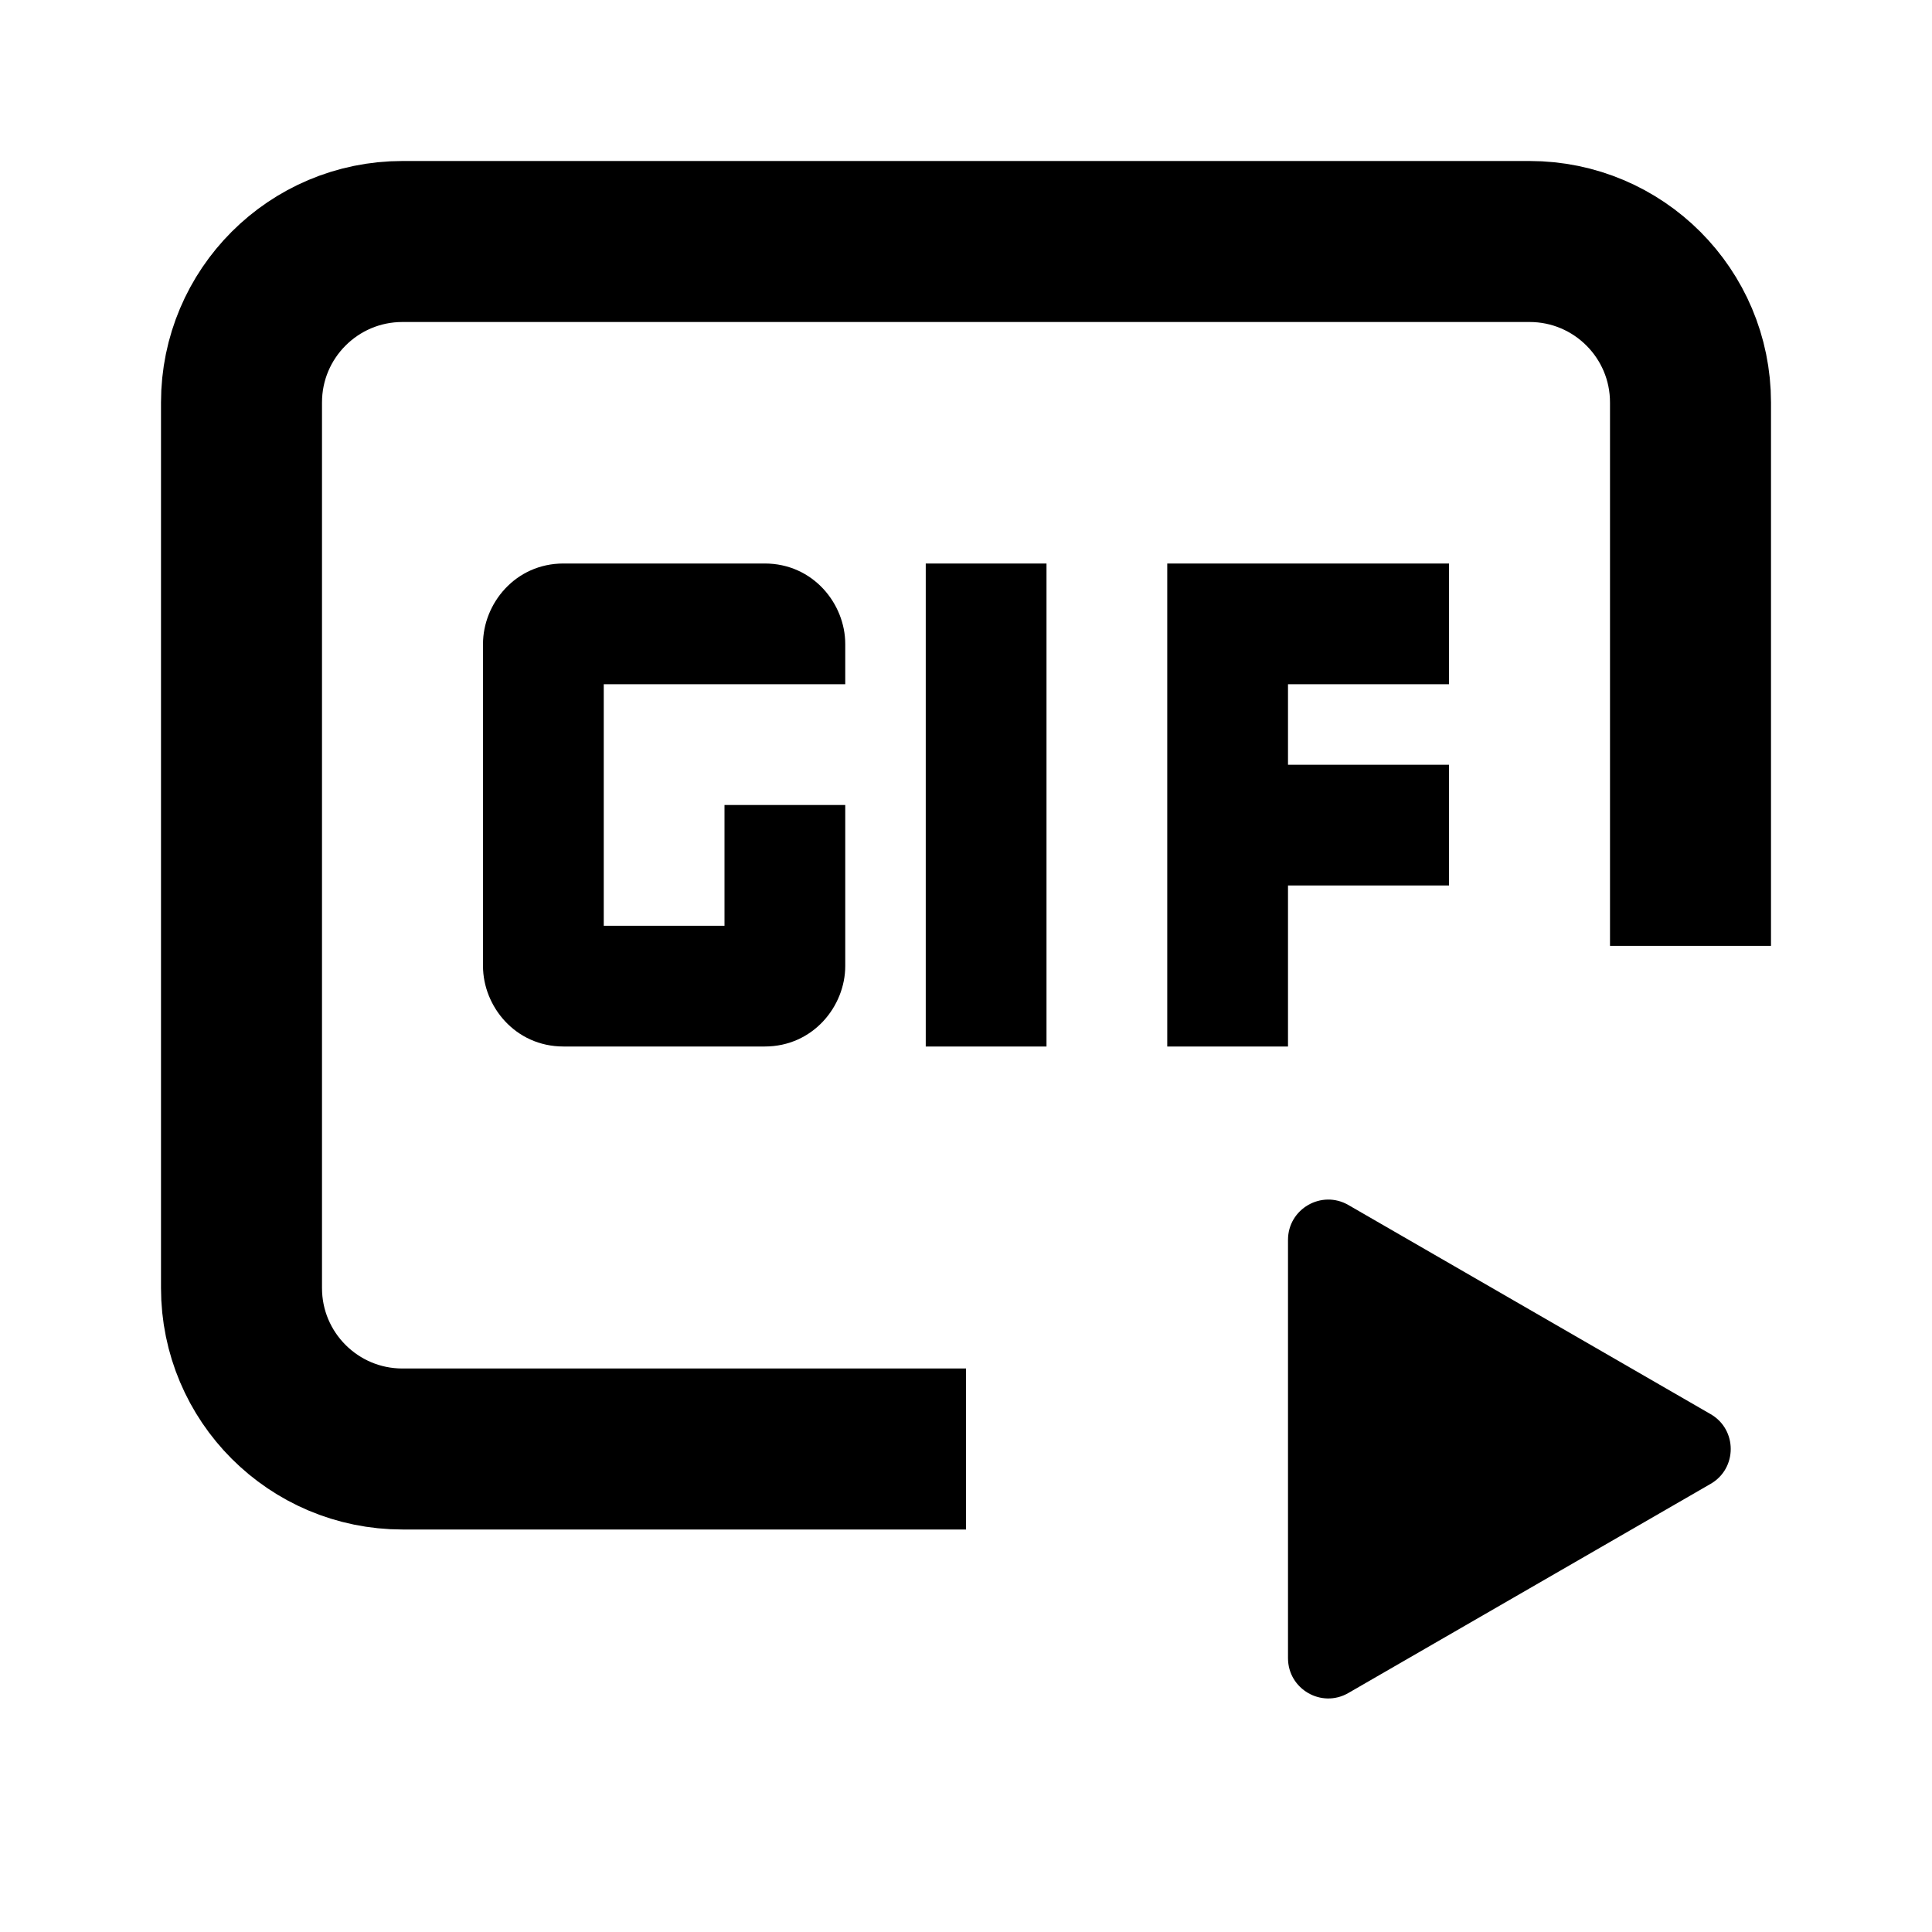 <?xml version="1.0" encoding="UTF-8" standalone="no"?><svg xmlns:android="http://schemas.android.com/apk/res/android" height="24" width="24" xmlns="http://www.w3.org/2000/svg">
  <path android:strokeLineCap="round" d="M12,18H5C3.895,18 3,17.105 3,16V5C3,3.895 3.895,3 5,3H19C20.105,3 21,3.895 21,5V11.75" fill="#000000" fill-opacity="0.0" stroke="#000000" stroke-width="2"/>
  <path d="M11.5,7H13V13H11.5V7ZM9.5,7H7C6.4,7 6,7.5 6,8V12C6,12.5 6.4,13 7,13H9.5C10.1,13 10.5,12.5 10.5,12V10H9V11.5H7.5V8.5H10.5V8C10.5,7.5 10.1,7 9.5,7ZM18,8.5V7H14.5V13H16V11H18V9.5H16V8.5H18Z" fill="#000000"/>
  <path d="M21.25,17.567C21.583,17.759 21.583,18.241 21.25,18.433L16.75,21.031C16.417,21.224 16,20.983 16,20.598L16,15.402C16,15.017 16.417,14.777 16.75,14.969L21.25,17.567Z" fill="#000000"/>
</svg>